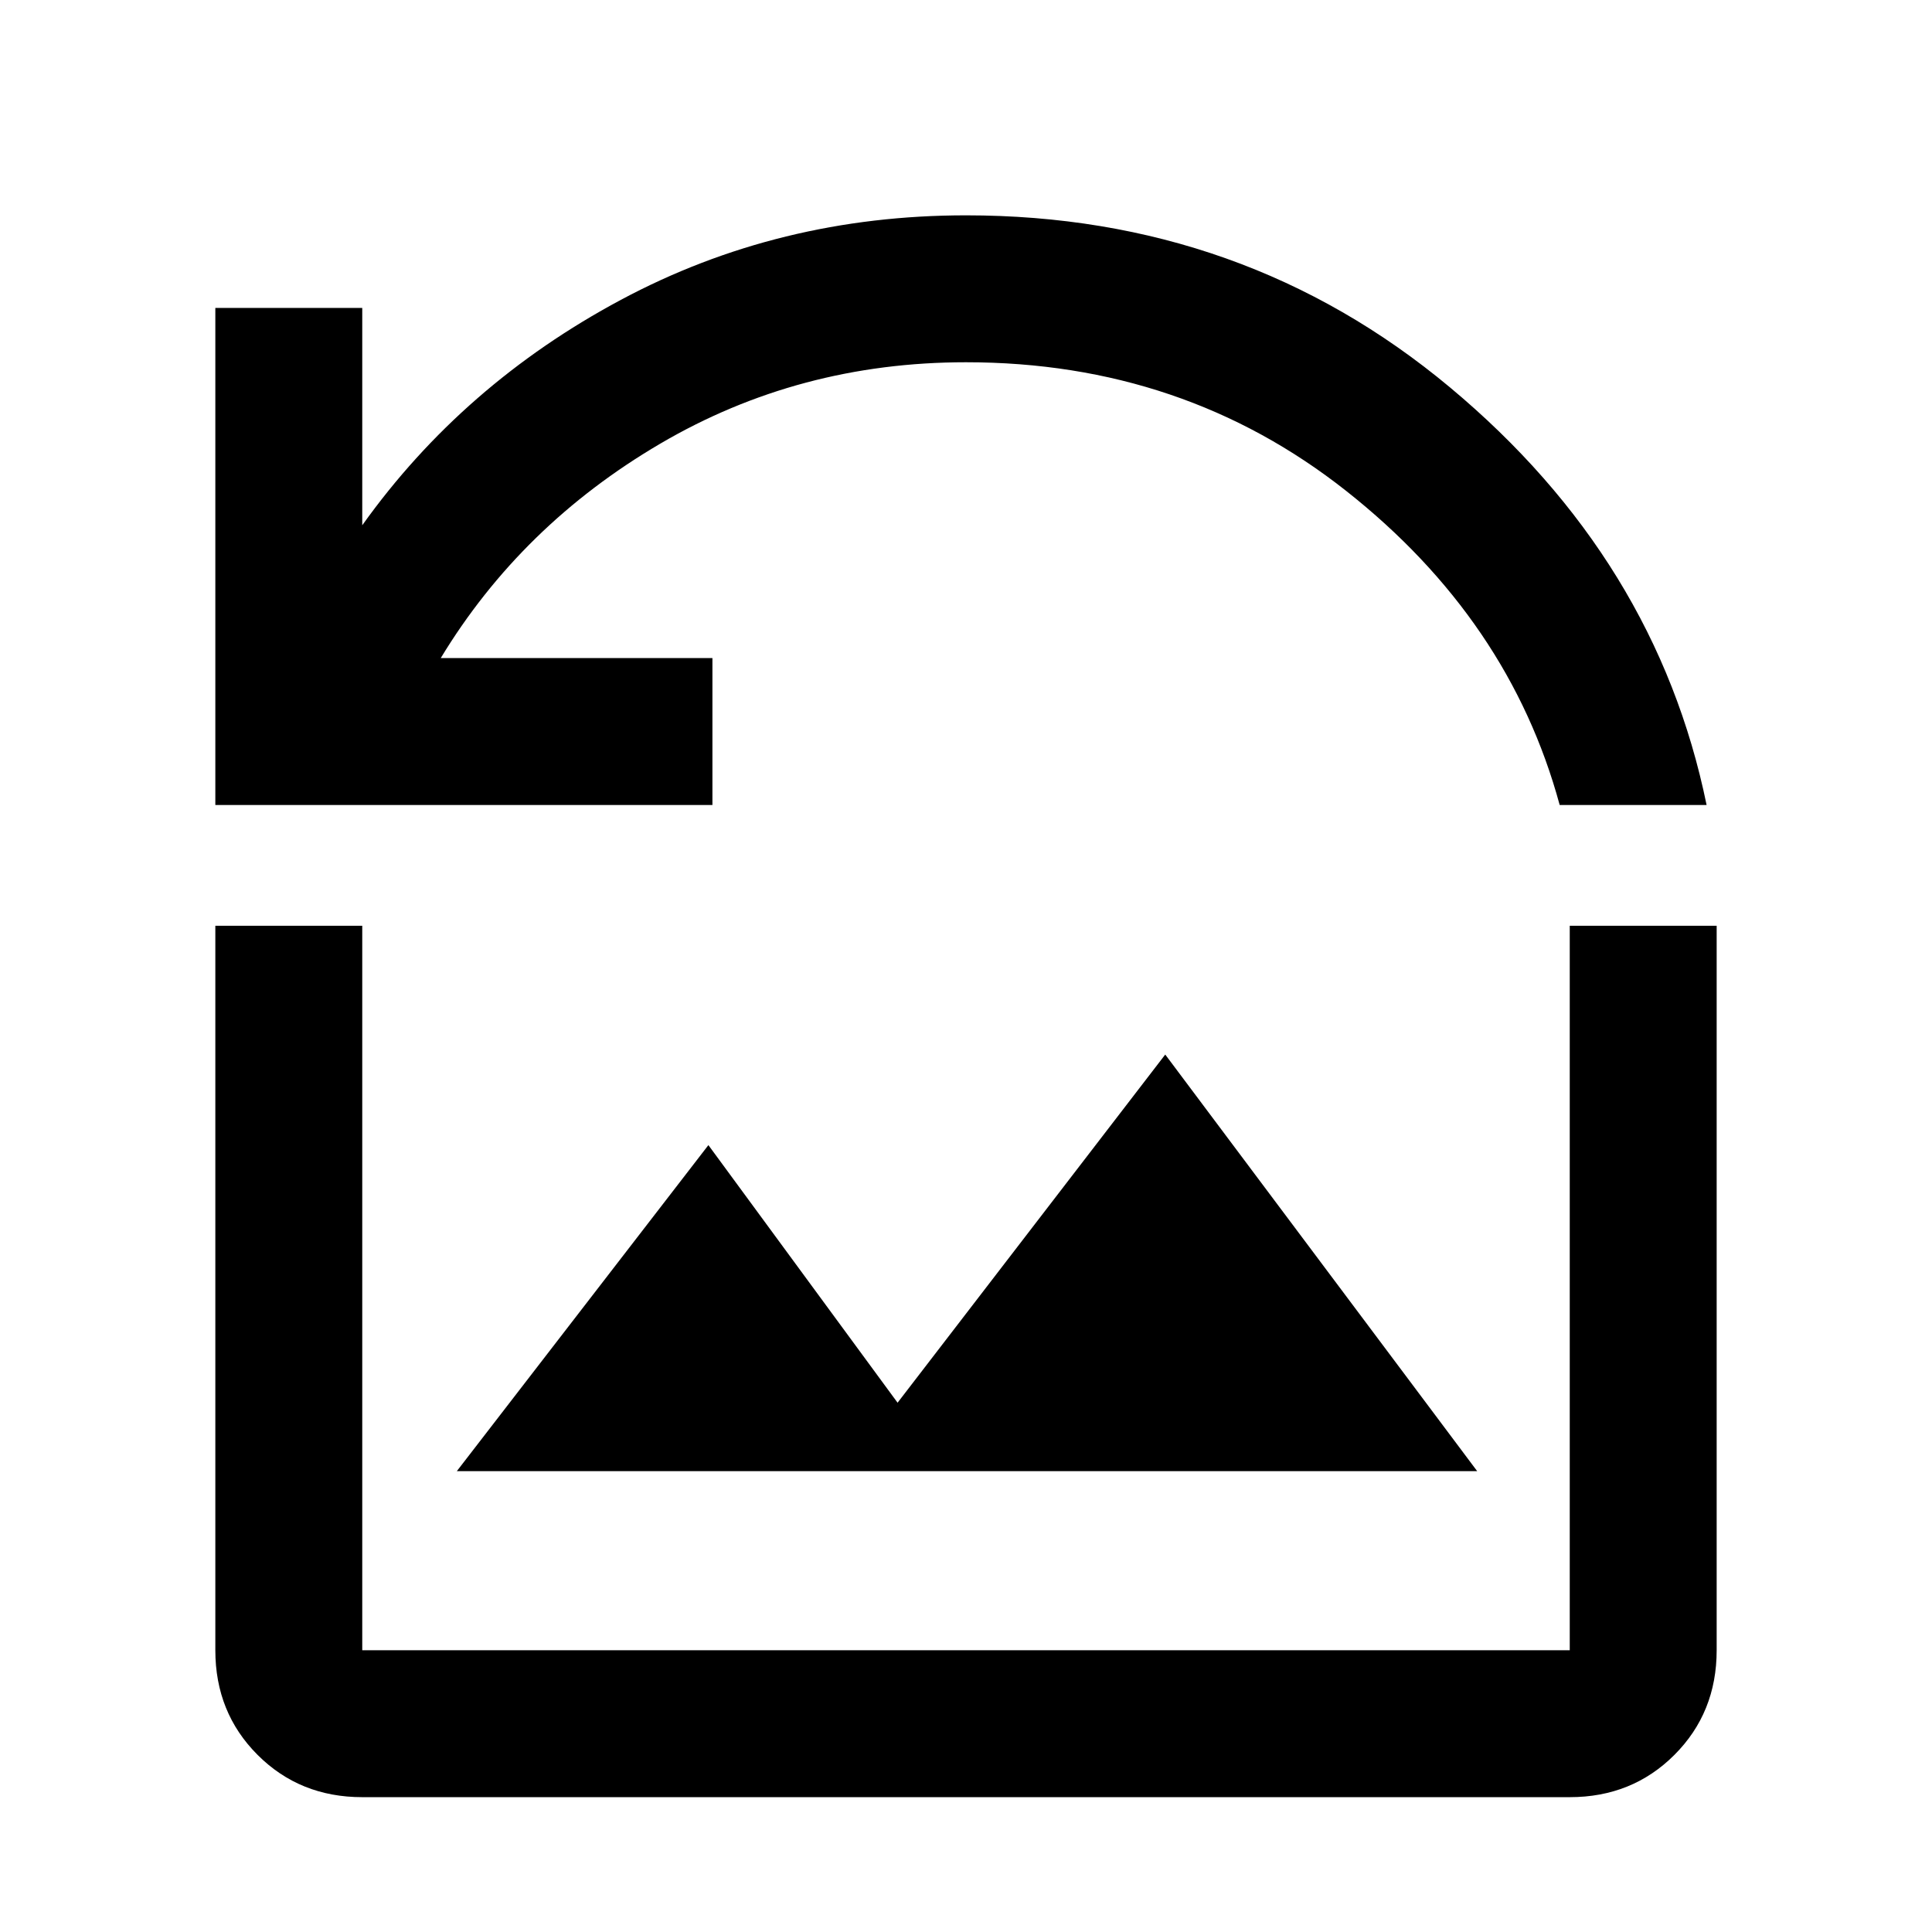 <svg xmlns="http://www.w3.org/2000/svg" height="48" viewBox="0 -960 960 960" width="48"><path d="M107-560v-247h73v108q50-70 128.5-112T480-853q138 0 240.5 85.5T848-560h-73q-25-92-106-156t-189-64q-83 0-152 40.5T219-633h135v73H107Zm120 331h507L579-436 446-263l-94-128-125 162ZM180-67q-31 0-52-21t-21-52v-360h73v360h600v-360h73v360q0 31-21 52t-52 21H180Z"/></svg>